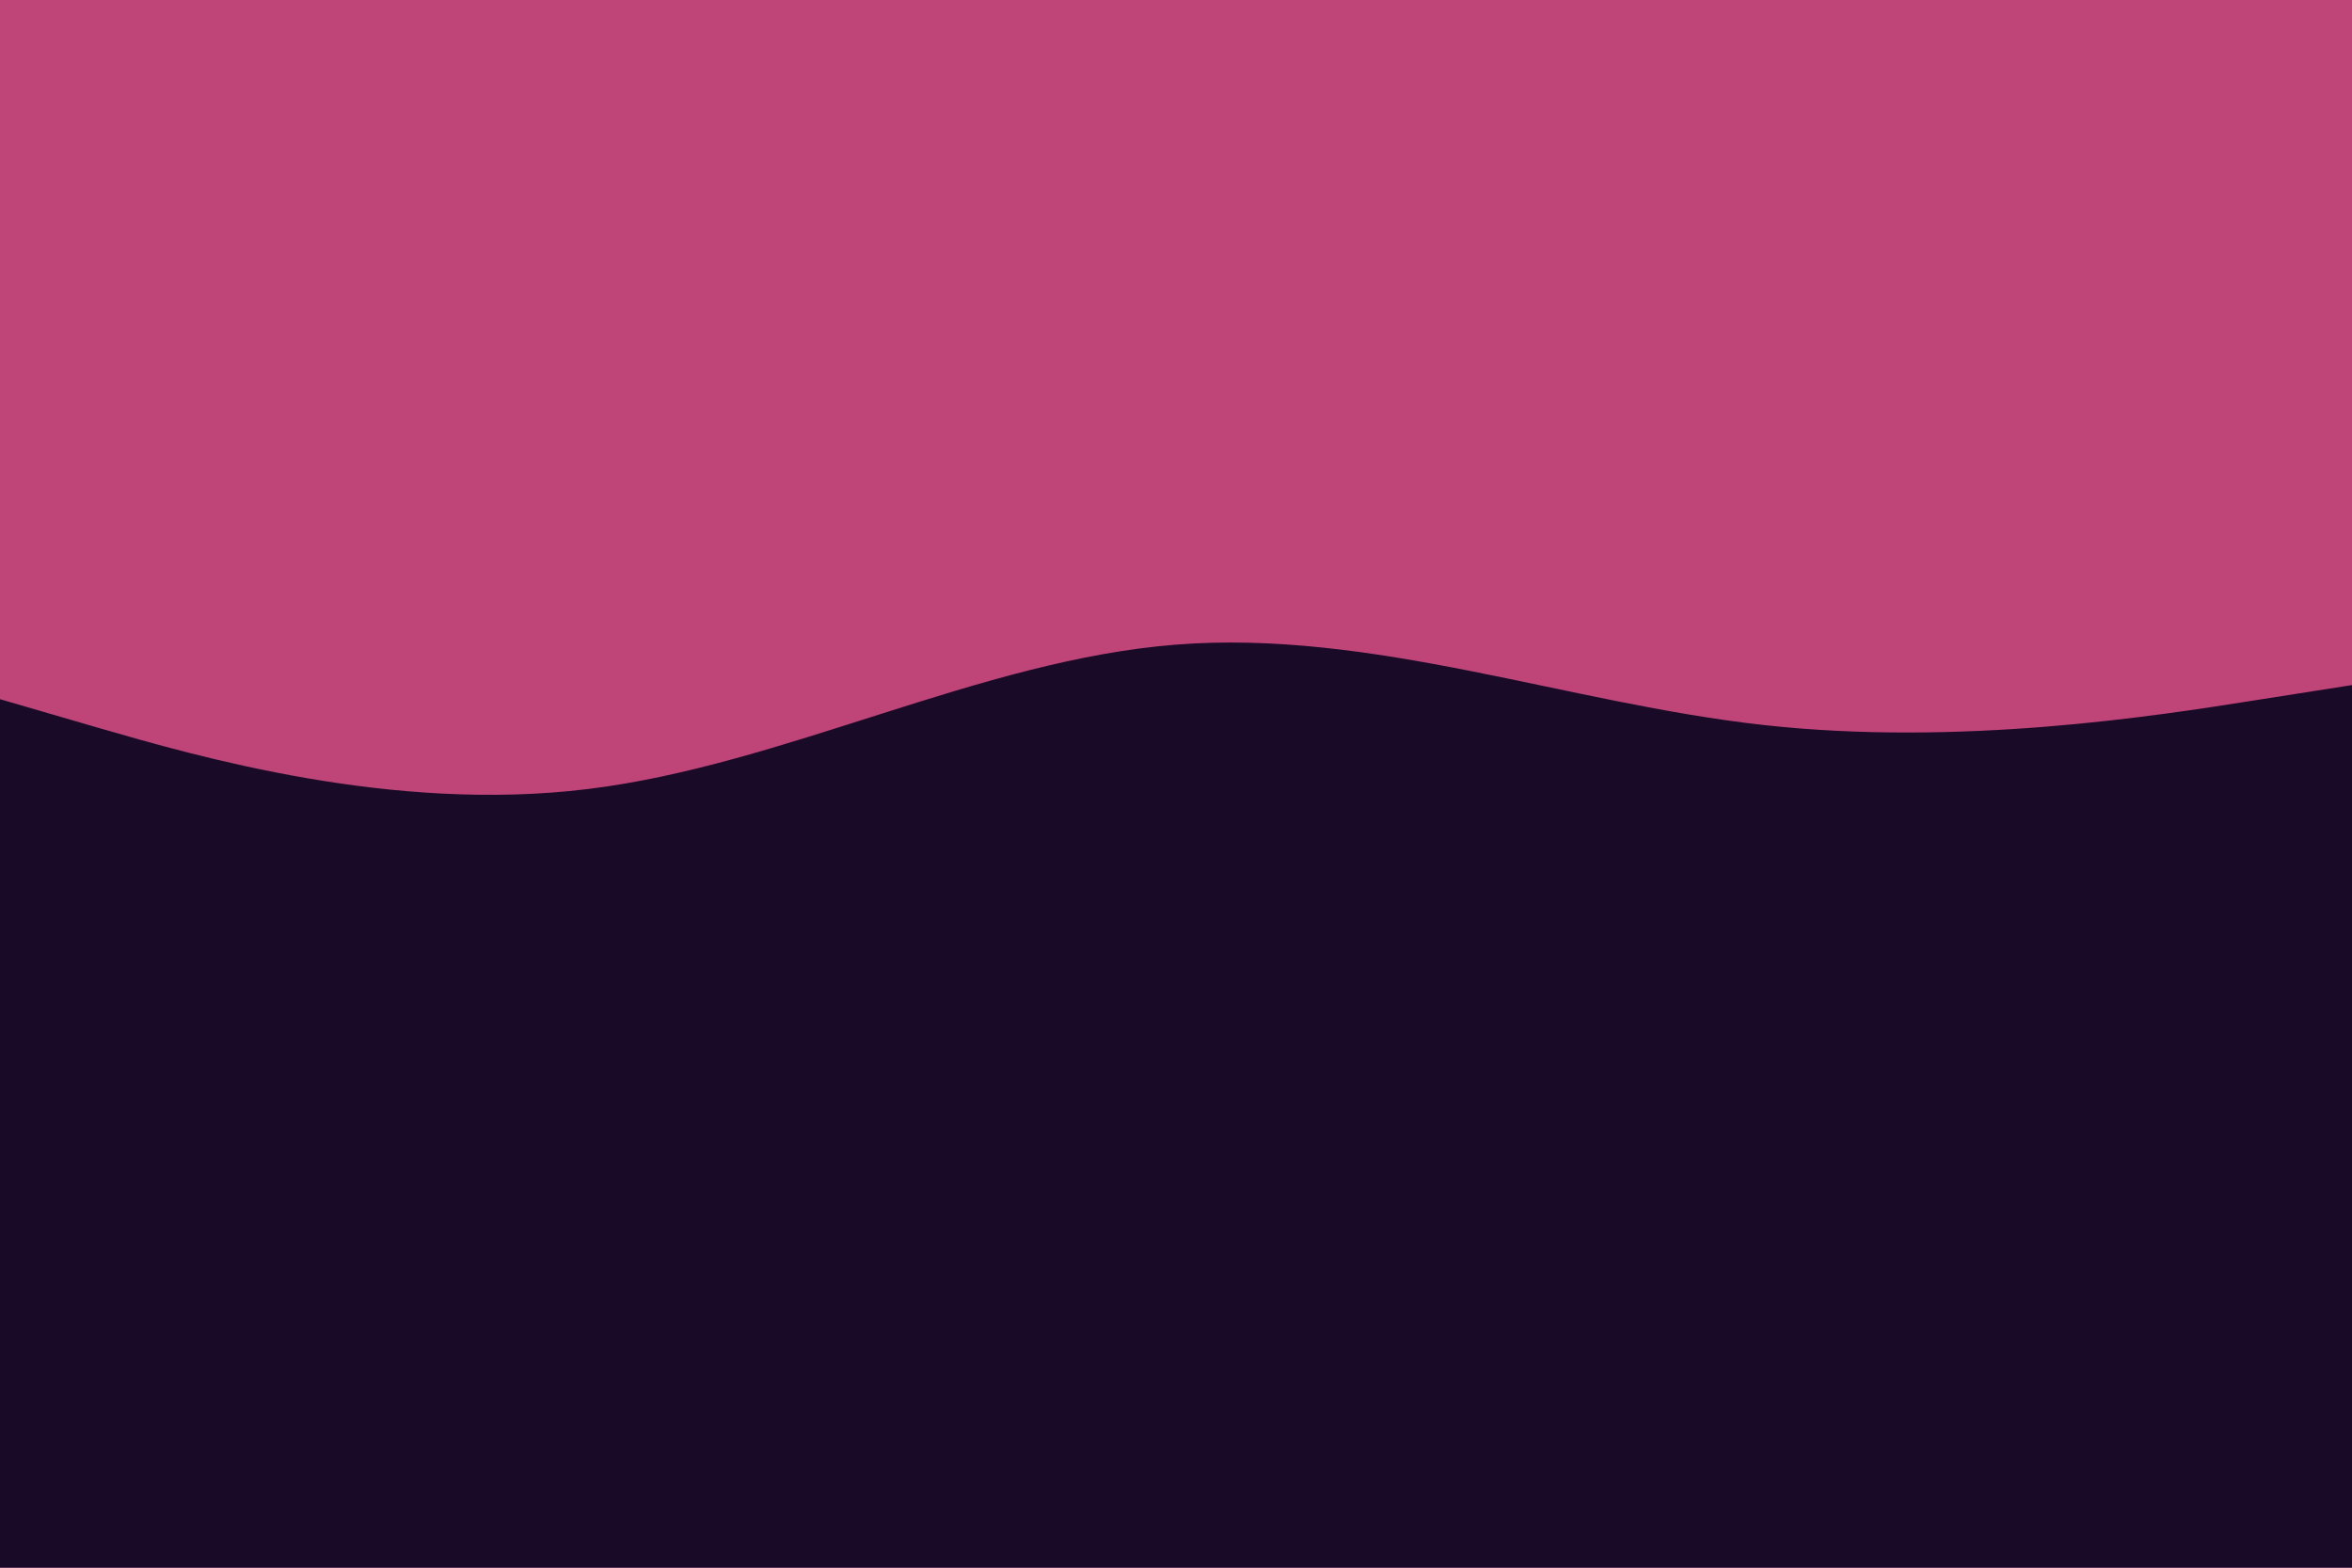 <svg id="visual" viewBox="0 0 1500 1000" width="1500" height="1000" xmlns="http://www.w3.org/2000/svg" xmlns:xlink="http://www.w3.org/1999/xlink" version="1.1"><rect x="0" y="0" width="1500" height="1000" fill="#bf4578"></rect><path d="M0 446L62.5 464.2C125 482.3 250 518.7 375 503.3C500 488 625 421 750 411.2C875 401.3 1000 448.7 1125 462.5C1250 476.3 1375 456.7 1437.5 446.8L1500 437L1500 1001L1437.5 1001C1375 1001 1250 1001 1125 1001C1000 1001 875 1001 750 1001C625 1001 500 1001 375 1001C250 1001 125 1001 62.5 1001L0 1001Z" fill="#190b28" stroke-linecap="round" stroke-linejoin="miter"></path></svg>